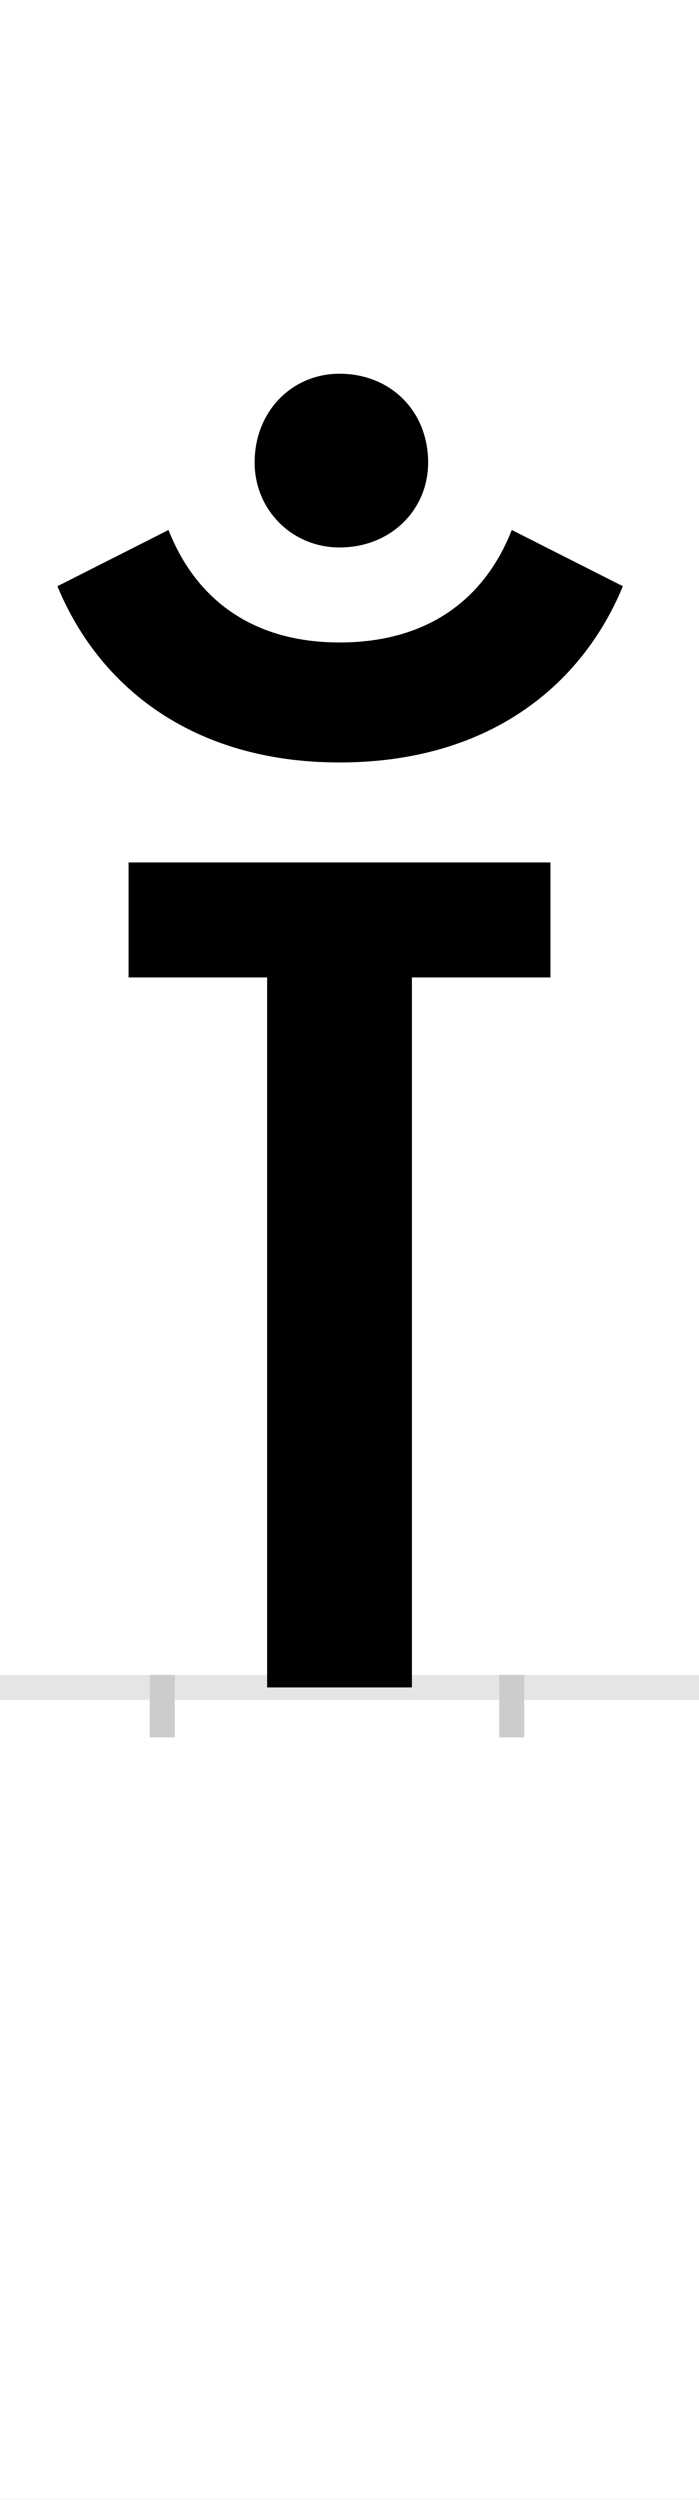 <?xml version="1.0" encoding="UTF-8"?>
<svg height="200.0" version="1.1" width="56.0" xmlns="http://www.w3.org/2000/svg" xmlns:xlink="http://www.w3.org/1999/xlink">
 <rect width="100%" height="100%" fill="#808080" stroke="none"/>
 <path d="M0,0 l56,0 l0,200 l-56,0 Z M0,0" fill="rgb(255,255,255)" transform="matrix(1,0,0,-1,0.0,200.0)"/>
 <path d="M0,0 l56,0" fill="none" stroke="rgb(229,229,229)" stroke-width="2" transform="matrix(1,0,0,-1,0.0,135.0)"/>
 <path d="M0,1 l0,-5" fill="none" stroke="rgb(204,204,204)" stroke-width="2" transform="matrix(1,0,0,-1,13.0,135.0)"/>
 <path d="M0,1 l0,-5" fill="none" stroke="rgb(204,204,204)" stroke-width="2" transform="matrix(1,0,0,-1,41.0,135.0)"/>
 <path d="M311,568 l0,92 l-338,0 l0,-92 l111,0 l0,-568 l116,0 l0,568 Z M142,740 c119,0,194,61,227,141 l-89,45 c-22,-56,-68,-90,-138,-90 c-69,0,-115,34,-137,90 l-89,-45 c33,-80,108,-141,226,-141 Z M74,980 c0,-38,30,-68,68,-68 c41,0,71,30,71,68 c0,41,-30,71,-71,71 c-38,0,-68,-30,-68,-71 Z M74,980" fill="rgb(0,0,0)" transform="matrix(0.1,0.0,0.0,-0.1,13.0,135.0)"/>
</svg>